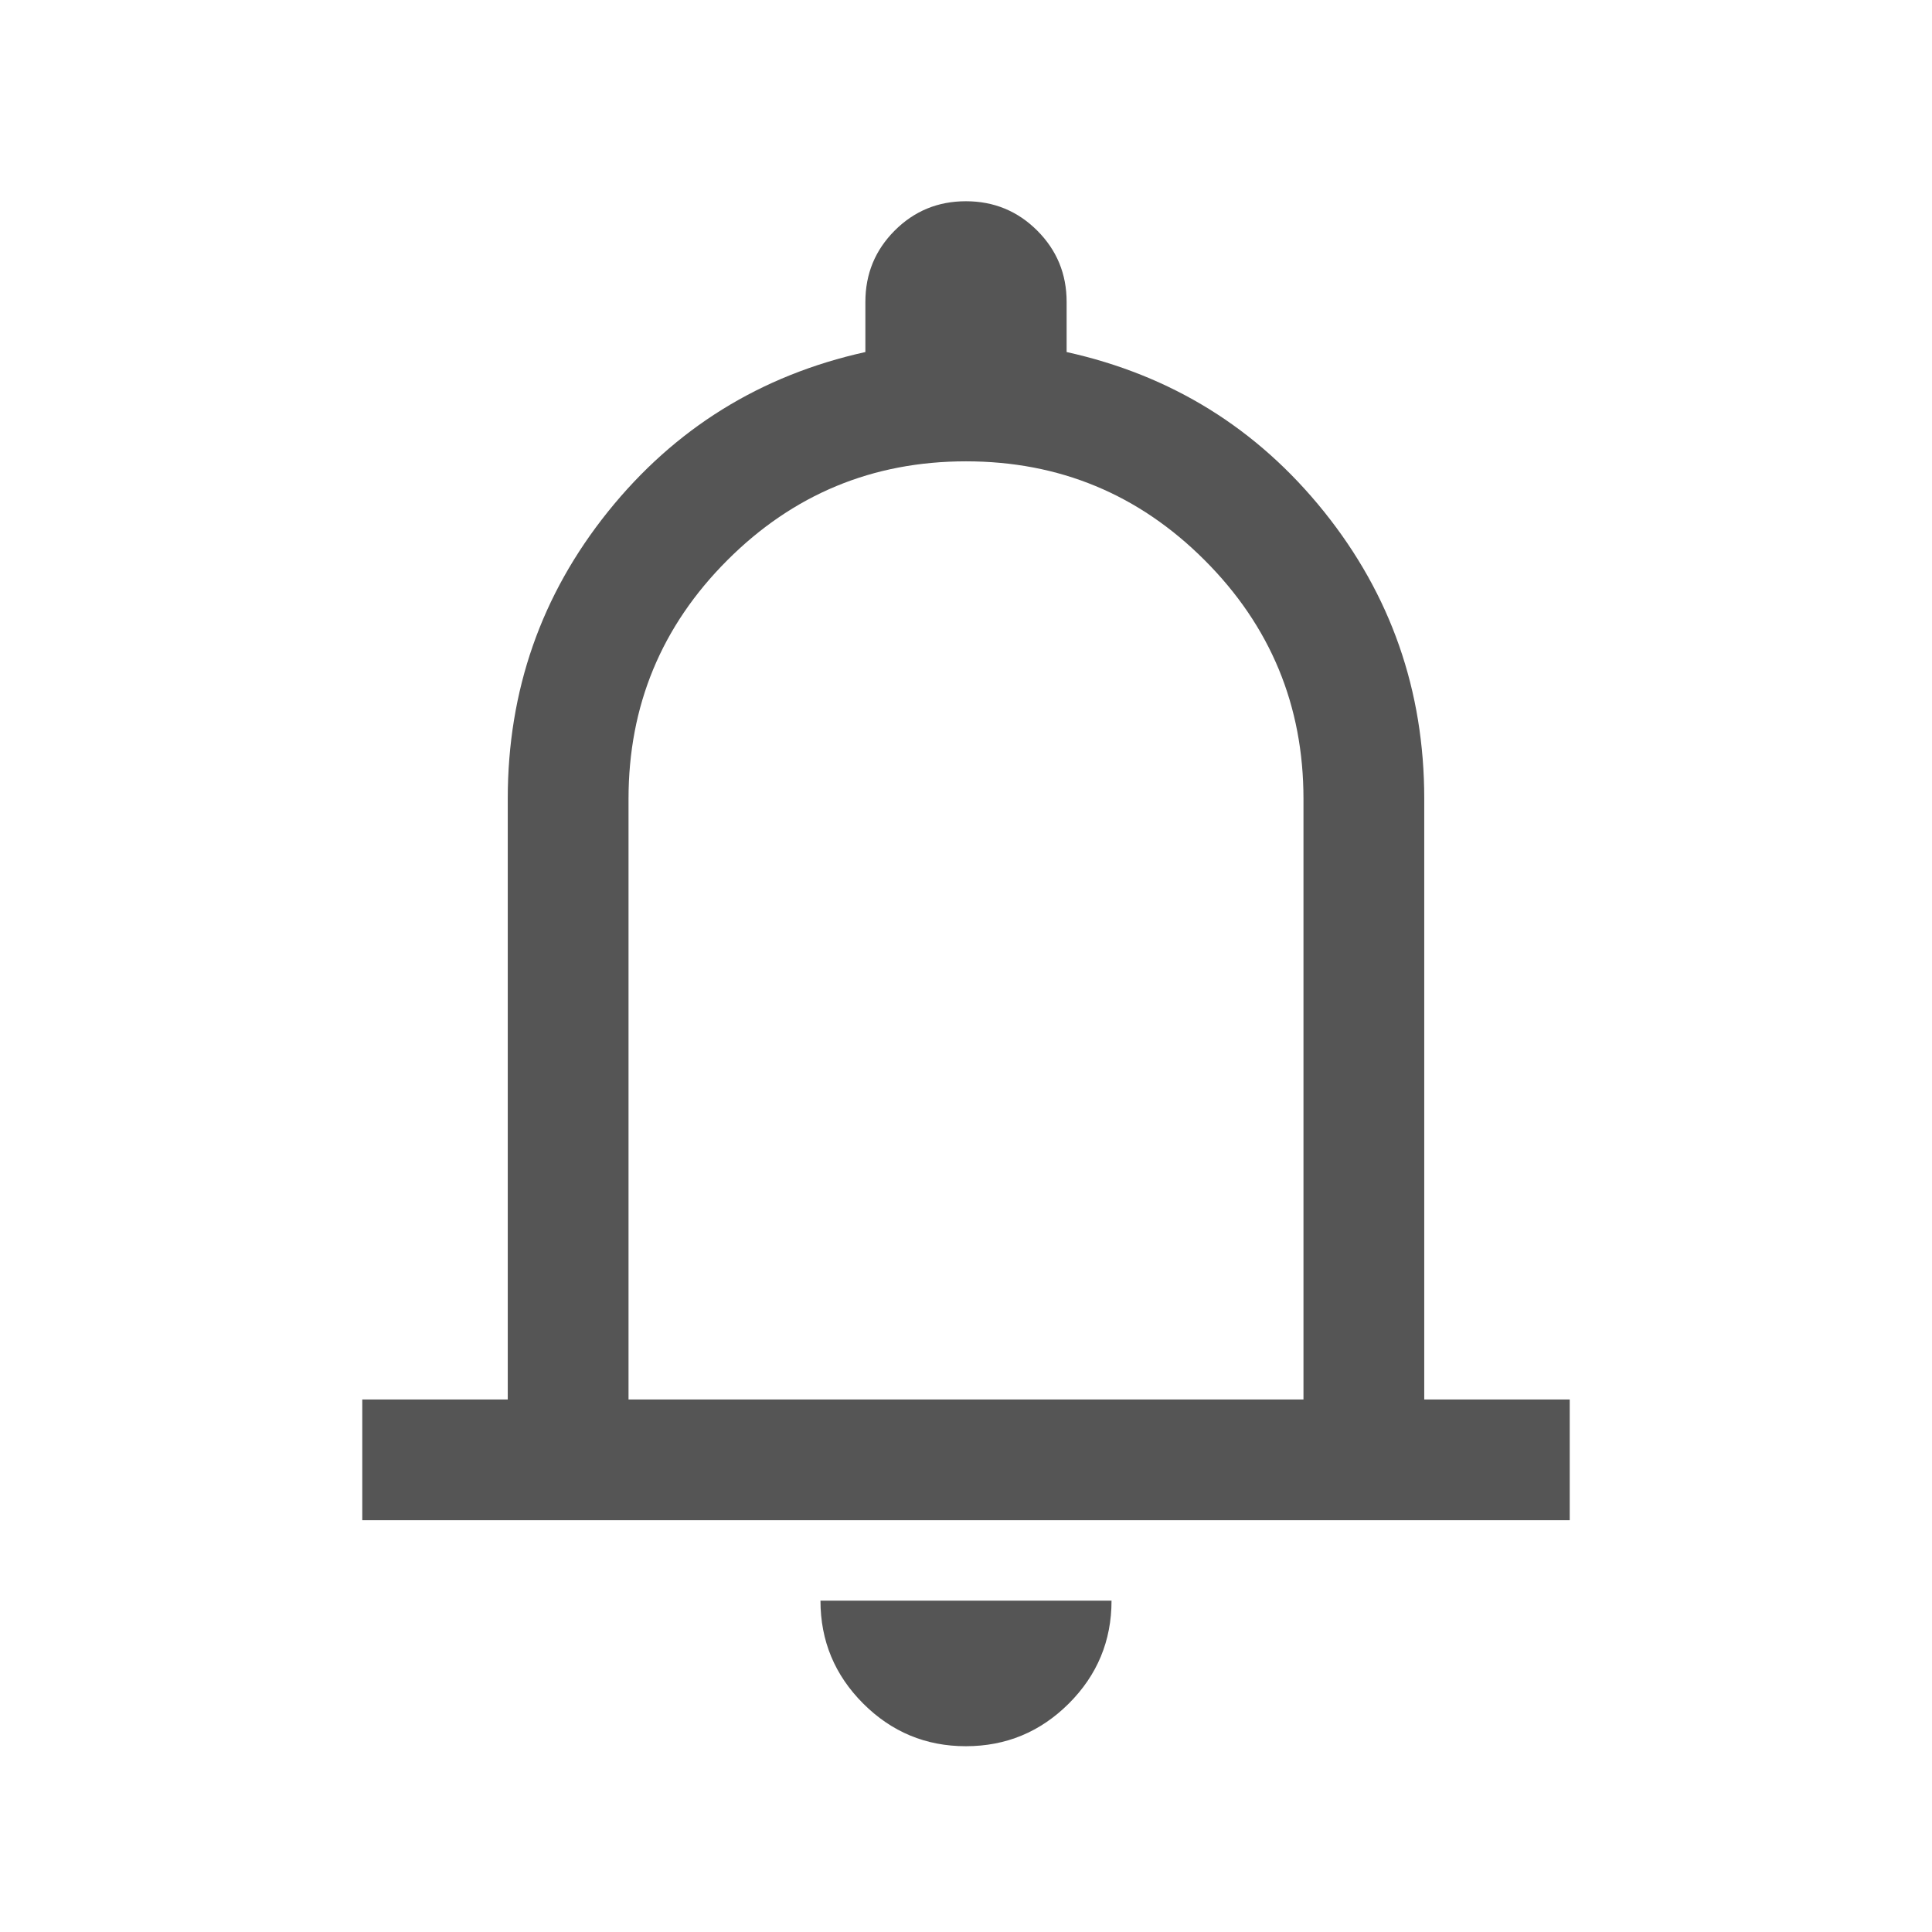 <svg width="37" height="37" viewBox="0 0 37 37" fill="none" xmlns="http://www.w3.org/2000/svg">
<mask id="mask0_1_124" style="mask-type:alpha" maskUnits="userSpaceOnUse" x="0" y="0" width="37" height="37">
<rect width="37" height="37" fill="#D9D9D9"/>
</mask>
<g mask="url(#mask0_1_124)">
<path d="M6.938 29.114V26.802H9.724V15.298C9.724 13.225 10.364 11.392 11.644 9.798C12.924 8.205 14.567 7.186 16.573 6.742V5.781C16.573 5.246 16.76 4.791 17.134 4.416C17.509 4.041 17.963 3.854 18.498 3.854C19.033 3.854 19.488 4.041 19.864 4.416C20.239 4.791 20.427 5.246 20.427 5.781V6.742C22.433 7.186 24.076 8.205 25.356 9.798C26.636 11.392 27.276 13.225 27.276 15.298V26.802H30.062V29.114H6.938ZM18.497 33.442C17.73 33.442 17.075 33.169 16.53 32.624C15.985 32.078 15.713 31.422 15.713 30.655H21.287C21.287 31.424 21.014 32.081 20.468 32.626C19.921 33.17 19.265 33.442 18.497 33.442ZM12.037 26.802H24.963V15.298C24.963 13.513 24.332 11.99 23.07 10.728C21.808 9.466 20.285 8.835 18.5 8.835C16.715 8.835 15.192 9.466 13.93 10.728C12.668 11.99 12.037 13.513 12.037 15.298V26.802Z" fill="#555555"/>
</g>
</svg>
